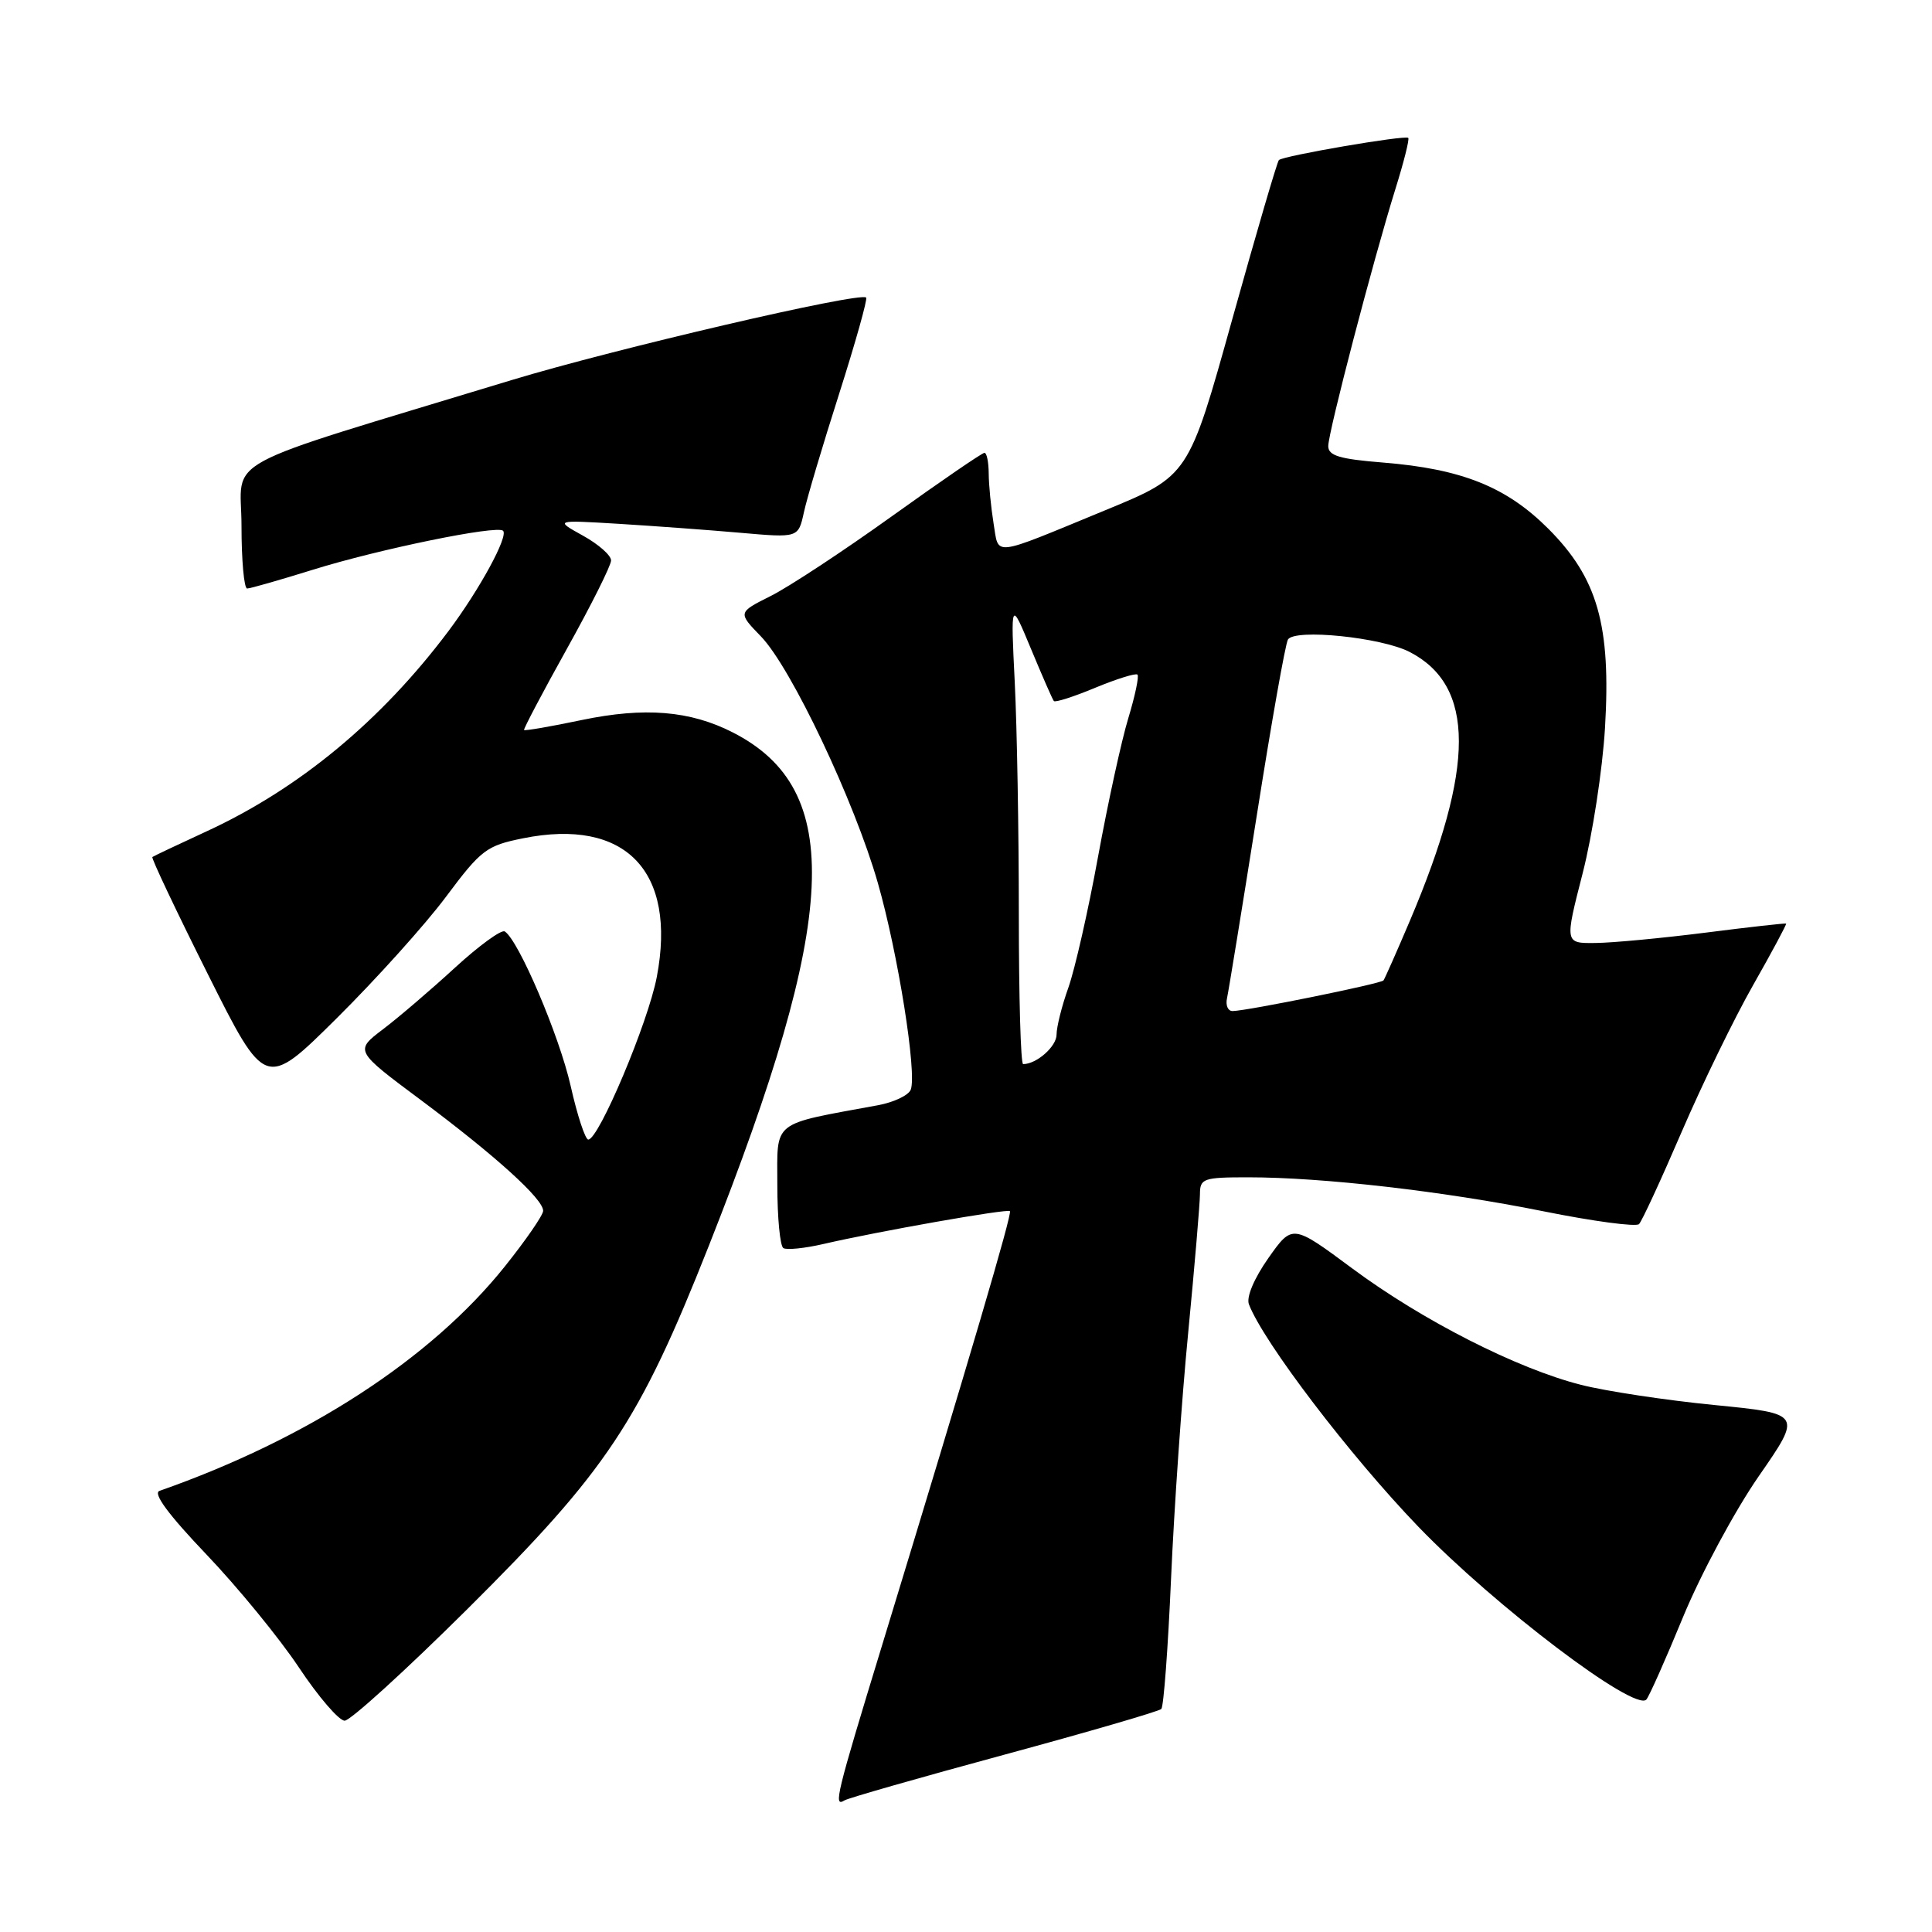 <?xml version="1.0" encoding="UTF-8" standalone="no"?>
<!DOCTYPE svg PUBLIC "-//W3C//DTD SVG 1.1//EN" "http://www.w3.org/Graphics/SVG/1.1/DTD/svg11.dtd" >
<svg xmlns="http://www.w3.org/2000/svg" xmlns:xlink="http://www.w3.org/1999/xlink" version="1.1" viewBox="0 0 256 256">
 <g >
 <path fill="currentColor"
d=" M 133.06 232.51 C 144.20 229.49 153.57 226.76 153.88 226.45 C 154.19 226.14 154.77 218.38 155.17 209.19 C 155.57 200.01 156.59 185.30 157.45 176.50 C 158.30 167.70 158.99 159.49 159.00 158.25 C 159.00 156.15 159.43 156.00 165.39 156.00 C 175.26 156.00 191.28 157.84 204.50 160.50 C 211.09 161.83 216.80 162.59 217.18 162.20 C 217.56 161.82 220.10 156.32 222.82 150.00 C 225.54 143.68 229.81 134.90 232.31 130.51 C 234.81 126.11 236.77 122.45 236.67 122.38 C 236.58 122.31 231.78 122.84 226.00 123.58 C 220.22 124.31 213.66 124.93 211.42 124.95 C 207.33 125.00 207.33 125.00 209.70 115.75 C 211.01 110.66 212.34 101.98 212.67 96.46 C 213.48 82.86 211.69 76.60 205.16 70.06 C 199.60 64.50 193.68 62.13 183.25 61.29 C 177.50 60.83 176.00 60.38 176.00 59.11 C 176.01 57.24 181.95 34.50 184.90 25.04 C 186.01 21.49 186.78 18.44 186.60 18.27 C 186.20 17.87 170.03 20.64 169.46 21.21 C 169.23 21.43 166.45 30.94 163.27 42.34 C 157.50 63.06 157.50 63.06 146.50 67.59 C 131.16 73.91 132.39 73.76 131.65 69.33 C 131.31 67.22 131.02 64.26 131.01 62.75 C 131.00 61.24 130.75 60.00 130.45 60.00 C 130.14 60.00 124.63 63.78 118.20 68.39 C 111.76 73.01 104.53 77.77 102.13 78.97 C 97.76 81.16 97.76 81.16 100.83 84.33 C 104.82 88.45 113.23 106.19 116.32 117.00 C 118.98 126.29 121.52 142.21 120.68 144.38 C 120.40 145.13 118.44 146.06 116.33 146.45 C 102.07 149.08 103.00 148.34 103.00 157.02 C 103.00 161.35 103.36 165.11 103.80 165.38 C 104.25 165.65 106.61 165.41 109.05 164.85 C 116.38 163.15 133.47 160.14 133.82 160.48 C 134.14 160.80 128.55 179.78 116.92 217.88 C 110.76 238.04 110.41 239.48 111.90 238.56 C 112.40 238.25 121.92 235.53 133.06 232.51 Z  M 61.89 213.25 C 80.44 194.82 84.69 188.42 93.93 165.06 C 111.16 121.49 111.94 104.62 97.10 97.05 C 91.44 94.16 85.41 93.67 77.07 95.41 C 72.98 96.27 69.55 96.86 69.44 96.73 C 69.34 96.61 71.88 91.78 75.10 86.00 C 78.32 80.22 80.96 74.95 80.97 74.27 C 80.99 73.60 79.31 72.12 77.25 70.98 C 73.50 68.90 73.50 68.90 82.00 69.41 C 86.67 69.70 93.94 70.23 98.14 70.60 C 105.78 71.27 105.78 71.27 106.52 67.89 C 106.92 66.02 109.03 58.94 111.20 52.15 C 113.36 45.36 114.97 39.64 114.77 39.43 C 113.98 38.64 81.41 46.23 67.80 50.36 C 28.02 62.46 32.00 60.31 32.00 69.67 C 32.00 74.25 32.34 77.99 32.75 77.98 C 33.16 77.98 37.10 76.85 41.50 75.48 C 50.20 72.77 65.89 69.55 66.66 70.33 C 67.39 71.06 63.55 78.11 59.44 83.60 C 50.53 95.48 39.64 104.50 27.39 110.15 C 23.60 111.90 20.36 113.43 20.19 113.56 C 20.02 113.68 23.32 120.65 27.52 129.04 C 35.16 144.30 35.16 144.30 44.64 134.90 C 49.85 129.73 56.37 122.49 59.11 118.81 C 63.75 112.59 64.47 112.05 69.30 111.08 C 82.88 108.34 89.70 115.41 87.03 129.45 C 85.88 135.49 79.34 151.00 77.95 151.00 C 77.55 151.00 76.49 147.79 75.61 143.87 C 74.10 137.20 68.70 124.55 66.88 123.42 C 66.43 123.15 63.46 125.31 60.28 128.23 C 57.10 131.15 52.81 134.82 50.75 136.38 C 47.00 139.23 47.00 139.23 55.75 145.75 C 65.64 153.13 72.02 158.90 71.97 160.45 C 71.95 161.03 69.67 164.34 66.90 167.80 C 57.13 180.03 40.78 190.66 21.13 197.55 C 20.23 197.87 22.33 200.71 27.33 205.95 C 31.49 210.31 37.01 217.05 39.60 220.94 C 42.18 224.82 44.91 228.00 45.67 228.00 C 46.42 228.00 53.72 221.36 61.89 213.25 Z  M 223.04 214.20 C 225.38 208.54 229.88 200.17 233.04 195.61 C 238.79 187.32 238.79 187.32 227.14 186.17 C 220.74 185.54 212.80 184.34 209.50 183.50 C 201.02 181.35 188.48 174.97 179.19 168.08 C 171.25 162.19 171.25 162.19 168.06 166.71 C 166.17 169.41 165.12 171.88 165.49 172.83 C 167.41 177.84 178.90 192.91 187.95 202.31 C 198.09 212.82 216.61 226.86 218.15 225.20 C 218.51 224.81 220.71 219.87 223.04 214.20 Z  M 135.00 121.16 C 135.00 110.24 134.76 96.40 134.46 90.41 C 133.92 79.50 133.92 79.50 136.62 86.00 C 138.11 89.58 139.46 92.68 139.64 92.89 C 139.81 93.11 142.28 92.32 145.13 91.13 C 147.98 89.95 150.50 89.17 150.72 89.39 C 150.95 89.62 150.40 92.21 149.51 95.15 C 148.61 98.09 146.81 106.35 145.50 113.50 C 144.20 120.65 142.42 128.47 141.56 130.88 C 140.70 133.28 140.00 136.08 140.00 137.09 C 140.00 138.67 137.35 141.00 135.57 141.00 C 135.25 141.00 135.00 132.07 135.00 121.16 Z  M 162.59 132.25 C 162.80 131.29 164.57 120.43 166.52 108.12 C 168.46 95.80 170.32 85.29 170.66 84.74 C 171.56 83.28 183.04 84.45 186.79 86.39 C 195.47 90.88 195.48 101.60 186.82 122.00 C 185.07 126.12 183.49 129.68 183.32 129.91 C 183.00 130.34 165.38 133.92 163.34 133.97 C 162.71 133.99 162.37 133.21 162.59 132.25 Z "/>
</g>
</svg>